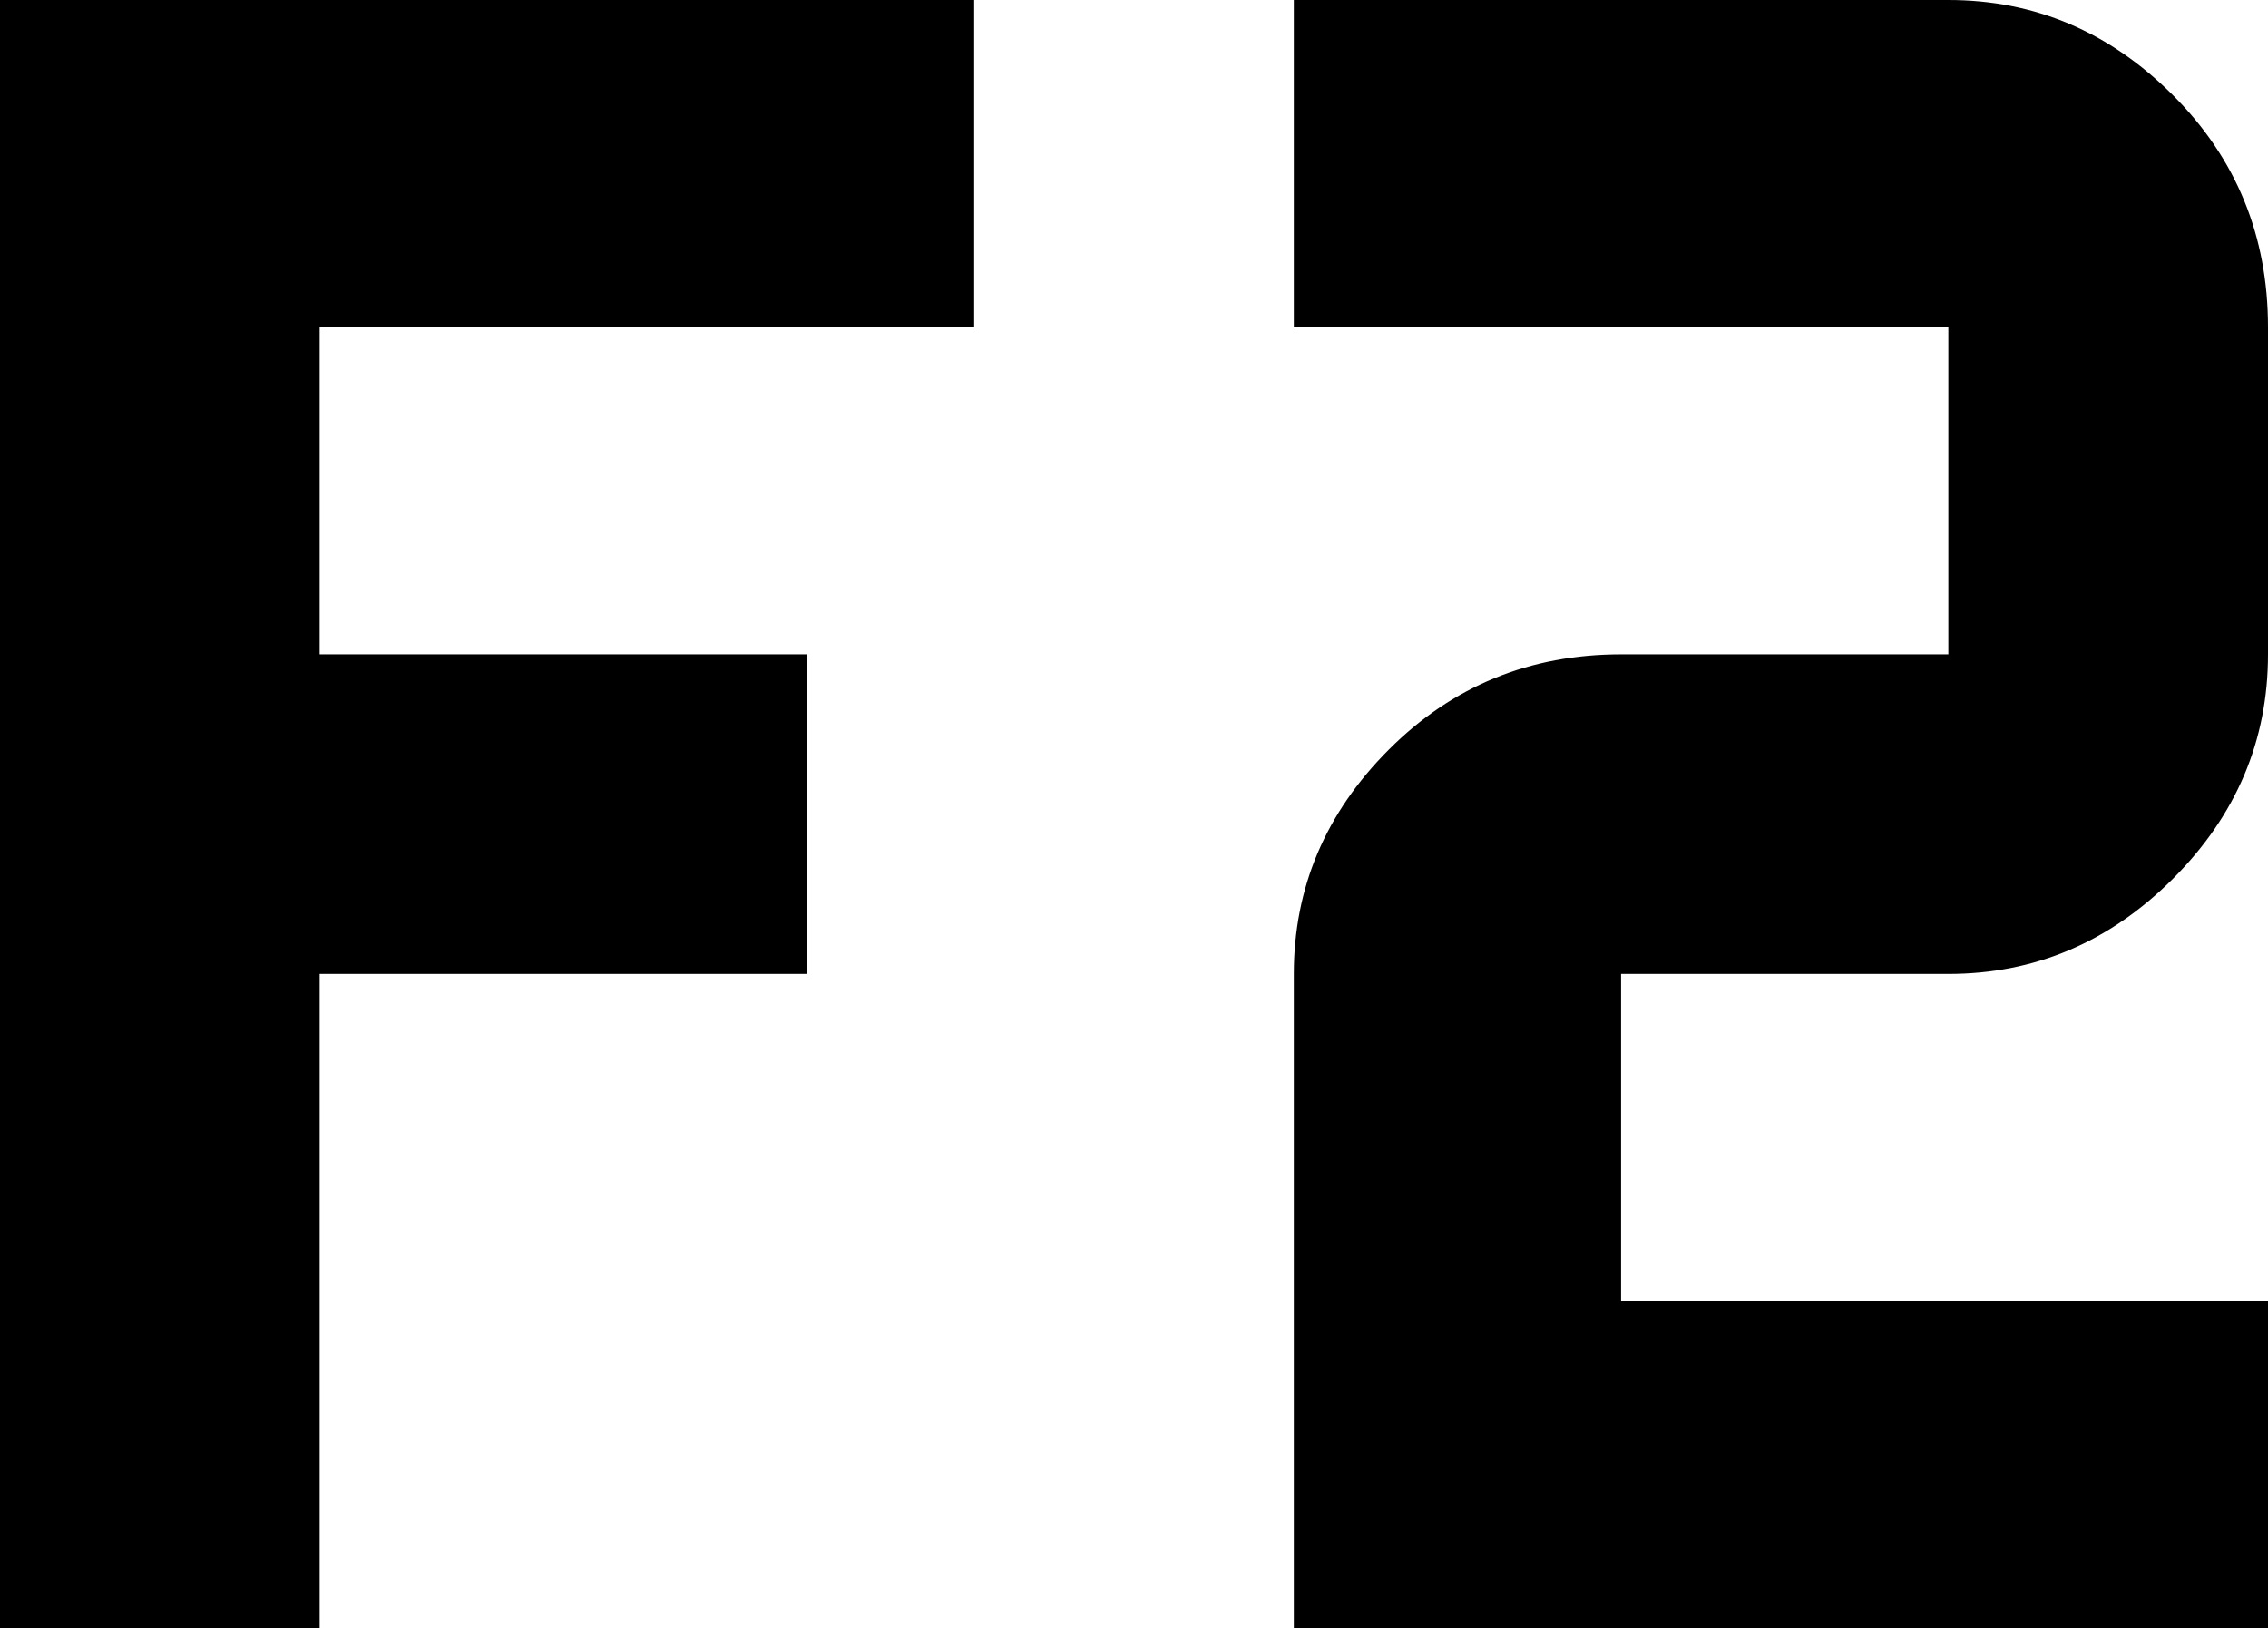 <svg xmlns="http://www.w3.org/2000/svg" viewBox="107 85 298 214">
      <g transform="scale(1 -1) translate(0 -384)">
        <path d="M107 299H235V256H149V213H213V171H149V85H107ZM277 299H363Q380 299 392.5 286.5Q405 274 405 256V213Q405 196 392.5 183.5Q380 171 363 171H320V128H405V85H277V171Q277 188 289.5 200.5Q302 213 320 213H363V256H277Z" />
      </g>
    </svg>